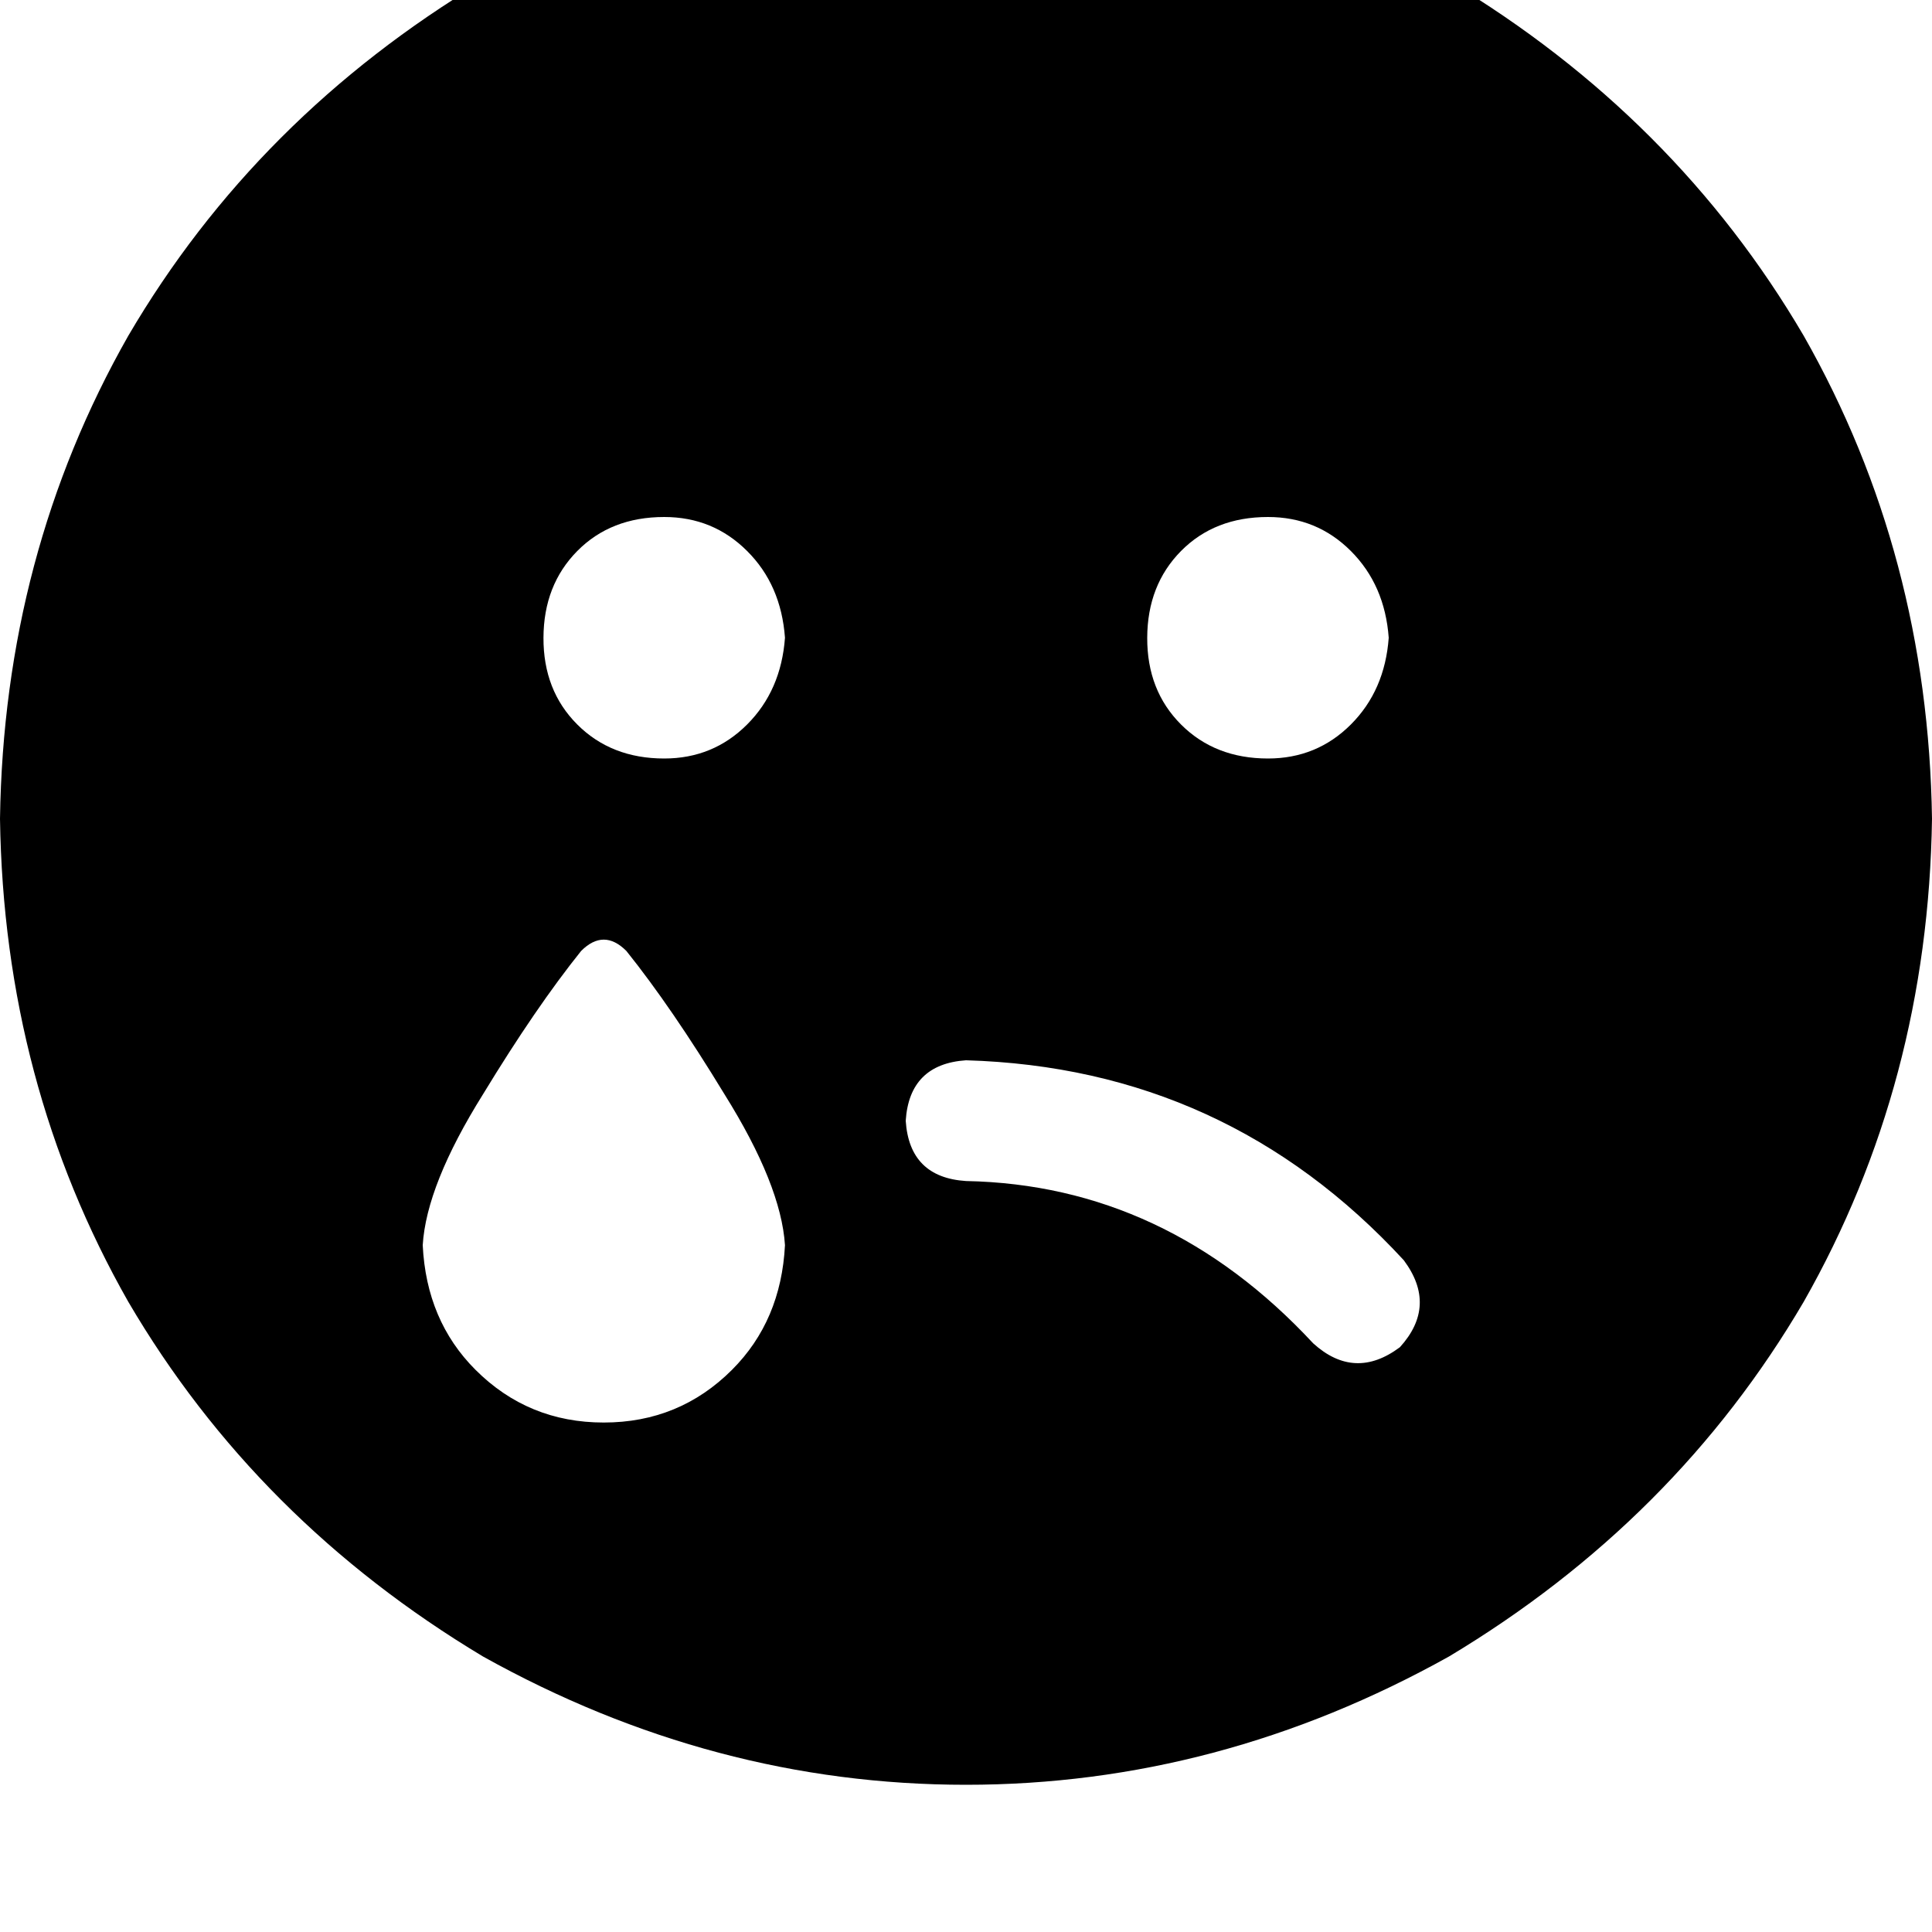 <svg height="1000" width="1000" xmlns="http://www.w3.org/2000/svg"><path d="M0 423.8q2 136.7 66.4 250Q132.8 787.1 250 857.4q119.1 66.4 250 66.4t250 -66.4Q867.2 787.1 933.6 673.8 998 560.5 1000 423.8q-2 -136.7 -66.4 -250Q867.2 60.5 750 -9.8 630.9 -76.2 500 -76.2T250 -9.8Q132.8 60.5 66.4 173.8 2 287.1 0 423.8zm468.8 156.3q1.9 -29.3 31.2 -31.3 134.8 3.9 226.6 103.5 17.5 23.5 -2 45 -23.4 17.5 -44.9 -2 -76.2 -82 -179.7 -84 -29.3 -1.9 -31.2 -31.2zM312.5 736.3q-39.1 0 -66.4 -27.3 -25.4 -25.4 -27.3 -64.5 1.9 -31.2 31.2 -78.1 27.3 -44.9 50.8 -74.2 11.7 -11.7 23.4 0 23.5 29.3 50.8 74.2 29.3 46.9 31.3 78.1 -2 39.1 -27.4 64.5 -27.3 27.3 -66.4 27.3zM718.8 330.1q-2 27.3 -19.6 44.9 -17.6 17.6 -42.9 17.6 -27.4 0 -45 -17.6t-17.5 -44.9 17.5 -44.9 45 -17.6q25.3 0 42.9 17.6t19.6 44.9zm-375 -62.5q25.3 0 42.9 17.6 17.6 17.5 19.6 44.9 -2 27.3 -19.6 44.9t-42.9 17.6q-27.4 0 -45 -17.6t-17.5 -44.9 17.5 -44.9 45 -17.6z"/></svg>